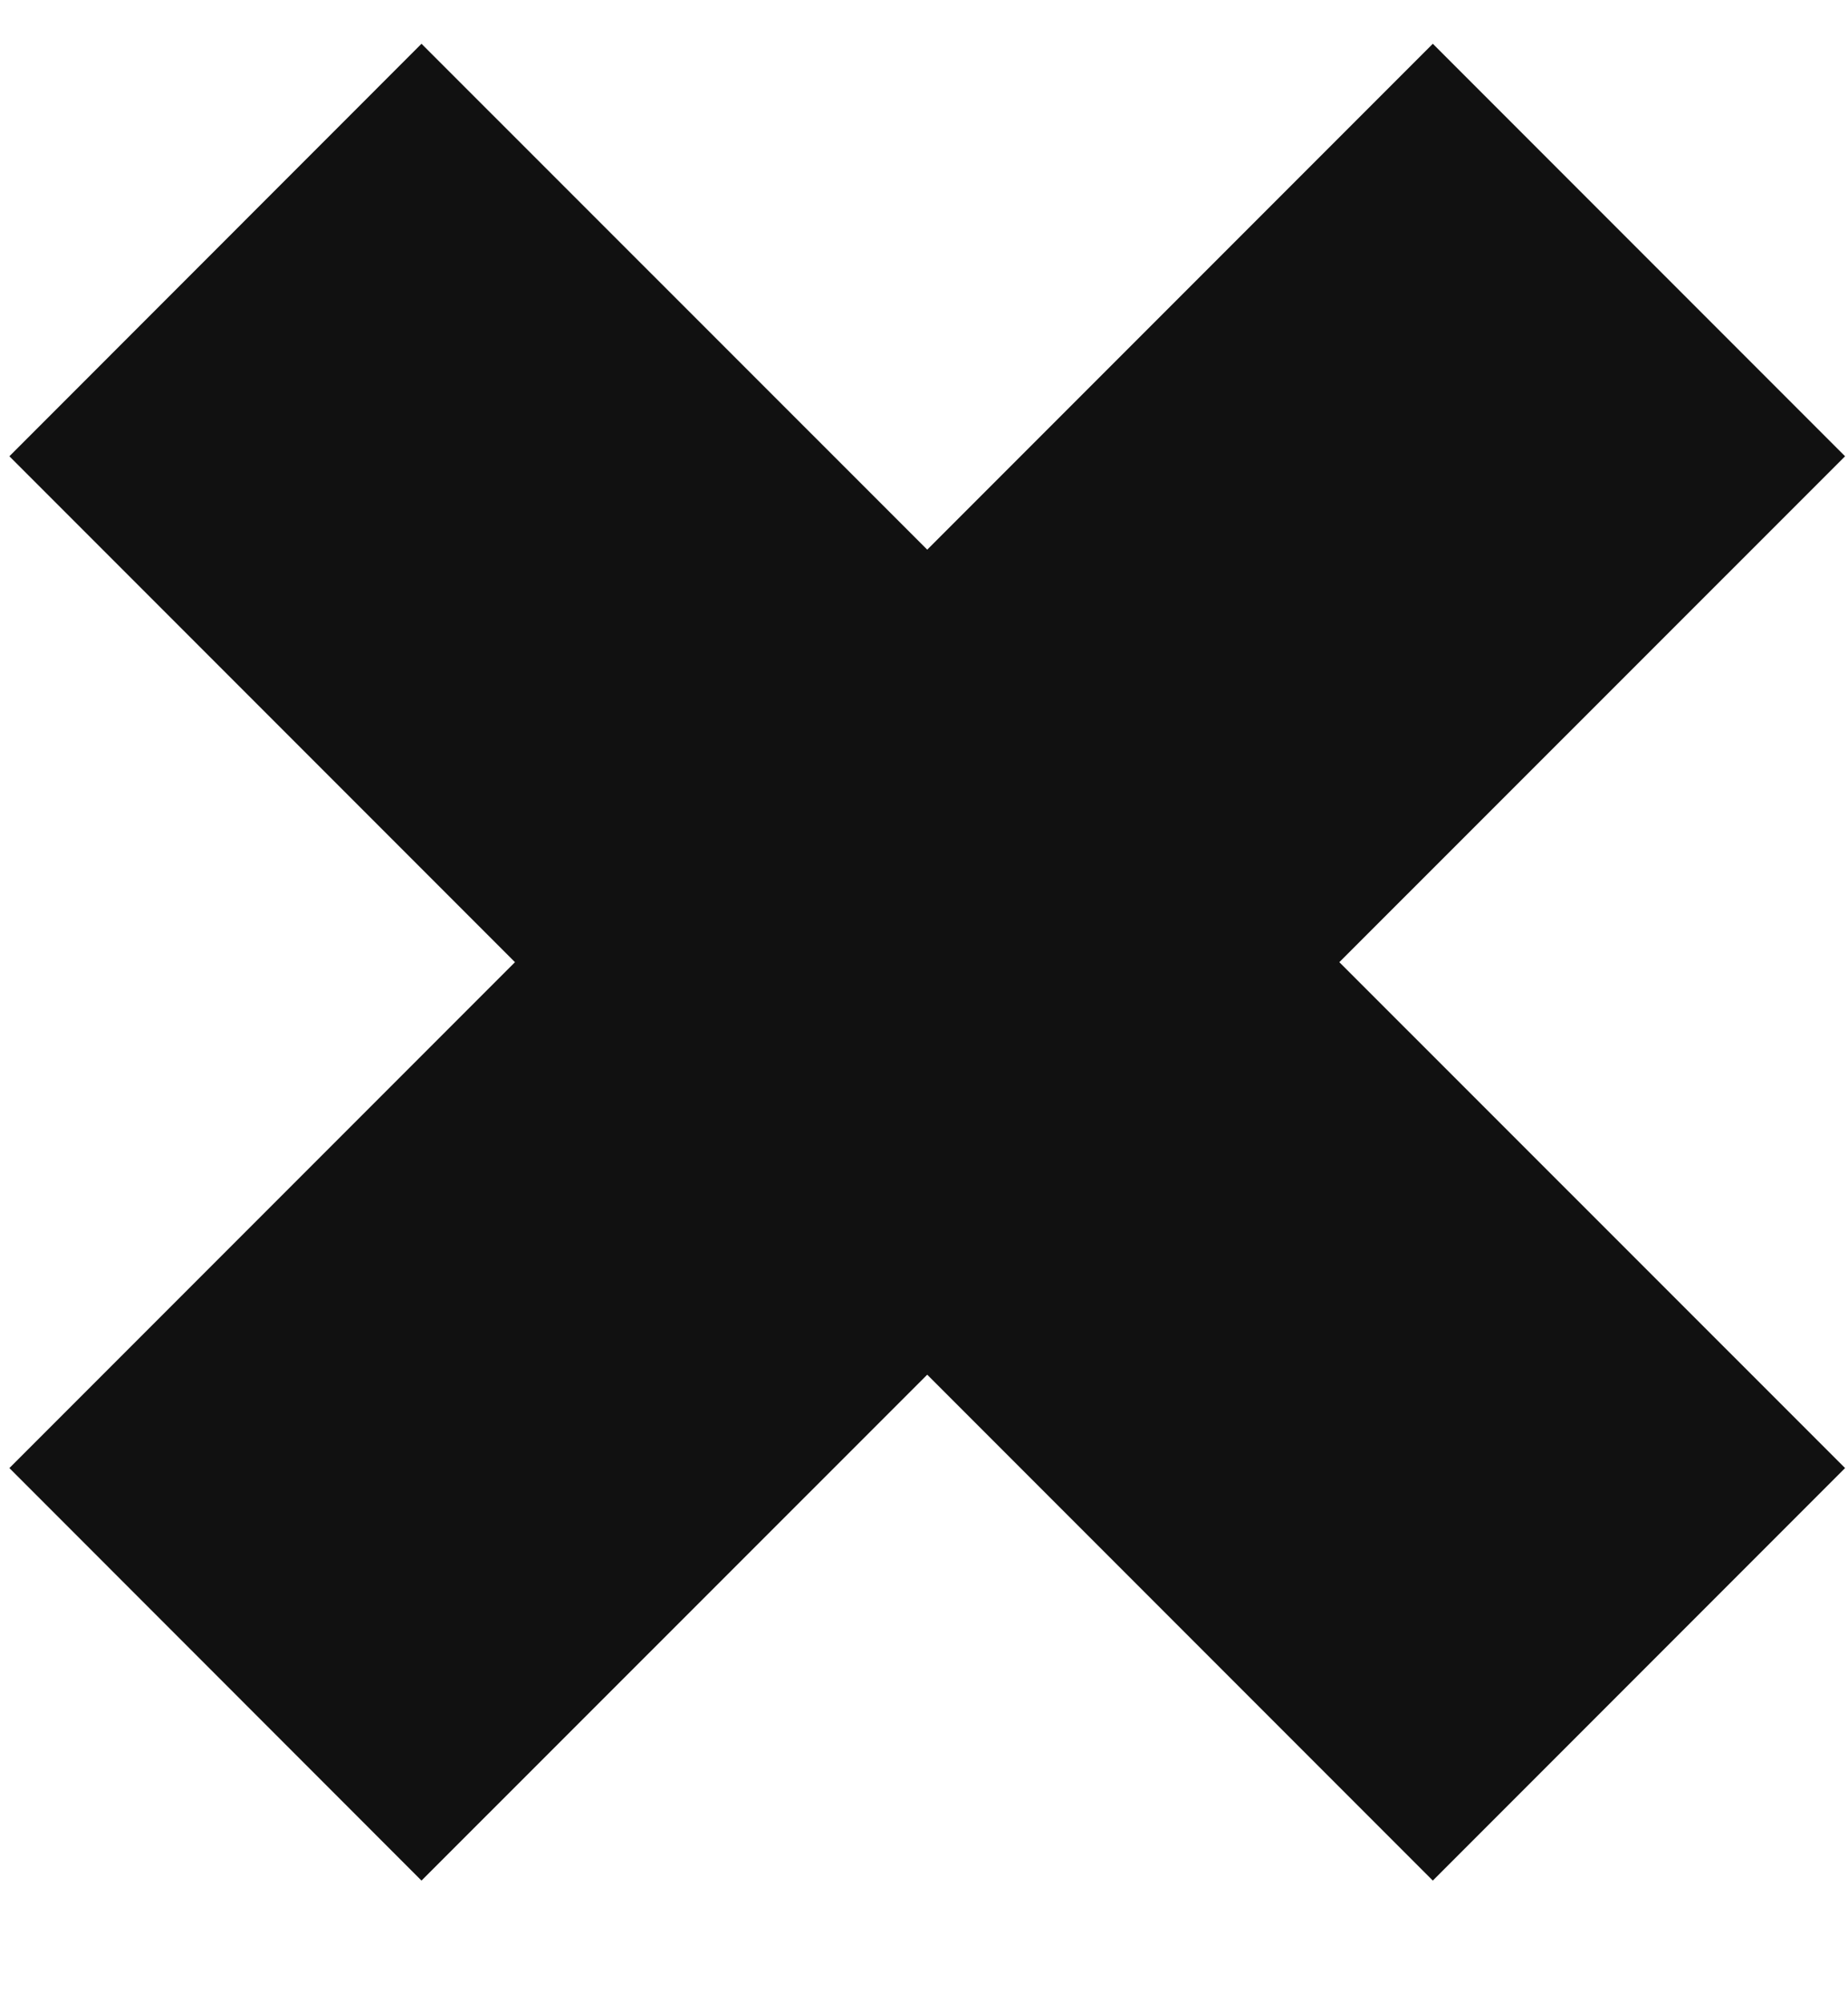 <?xml version="1.0" encoding="UTF-8" standalone="no"?><!DOCTYPE svg PUBLIC "-//W3C//DTD SVG 1.1//EN" "http://www.w3.org/Graphics/SVG/1.1/DTD/svg11.dtd"><svg width="100%" height="100%" viewBox="0 0 12 13" version="1.1" xmlns="http://www.w3.org/2000/svg" xmlns:xlink="http://www.w3.org/1999/xlink" xml:space="preserve" xmlns:serif="http://www.serif.com/" style="fill-rule:evenodd;clip-rule:evenodd;stroke-linejoin:round;stroke-miterlimit:1.414;"><g id="mobile-icon-close"><path d="M0.061,9.527l3.283,-3.283l-3.283,-3.283l2.676,-2.677l3.284,3.283l3.283,-3.283l2.677,2.677l-3.284,3.283l3.284,3.283l-2.677,2.677l-3.283,-3.283l-3.284,3.283l-2.676,-2.677Z" style="fill:#111;"/></g></svg>